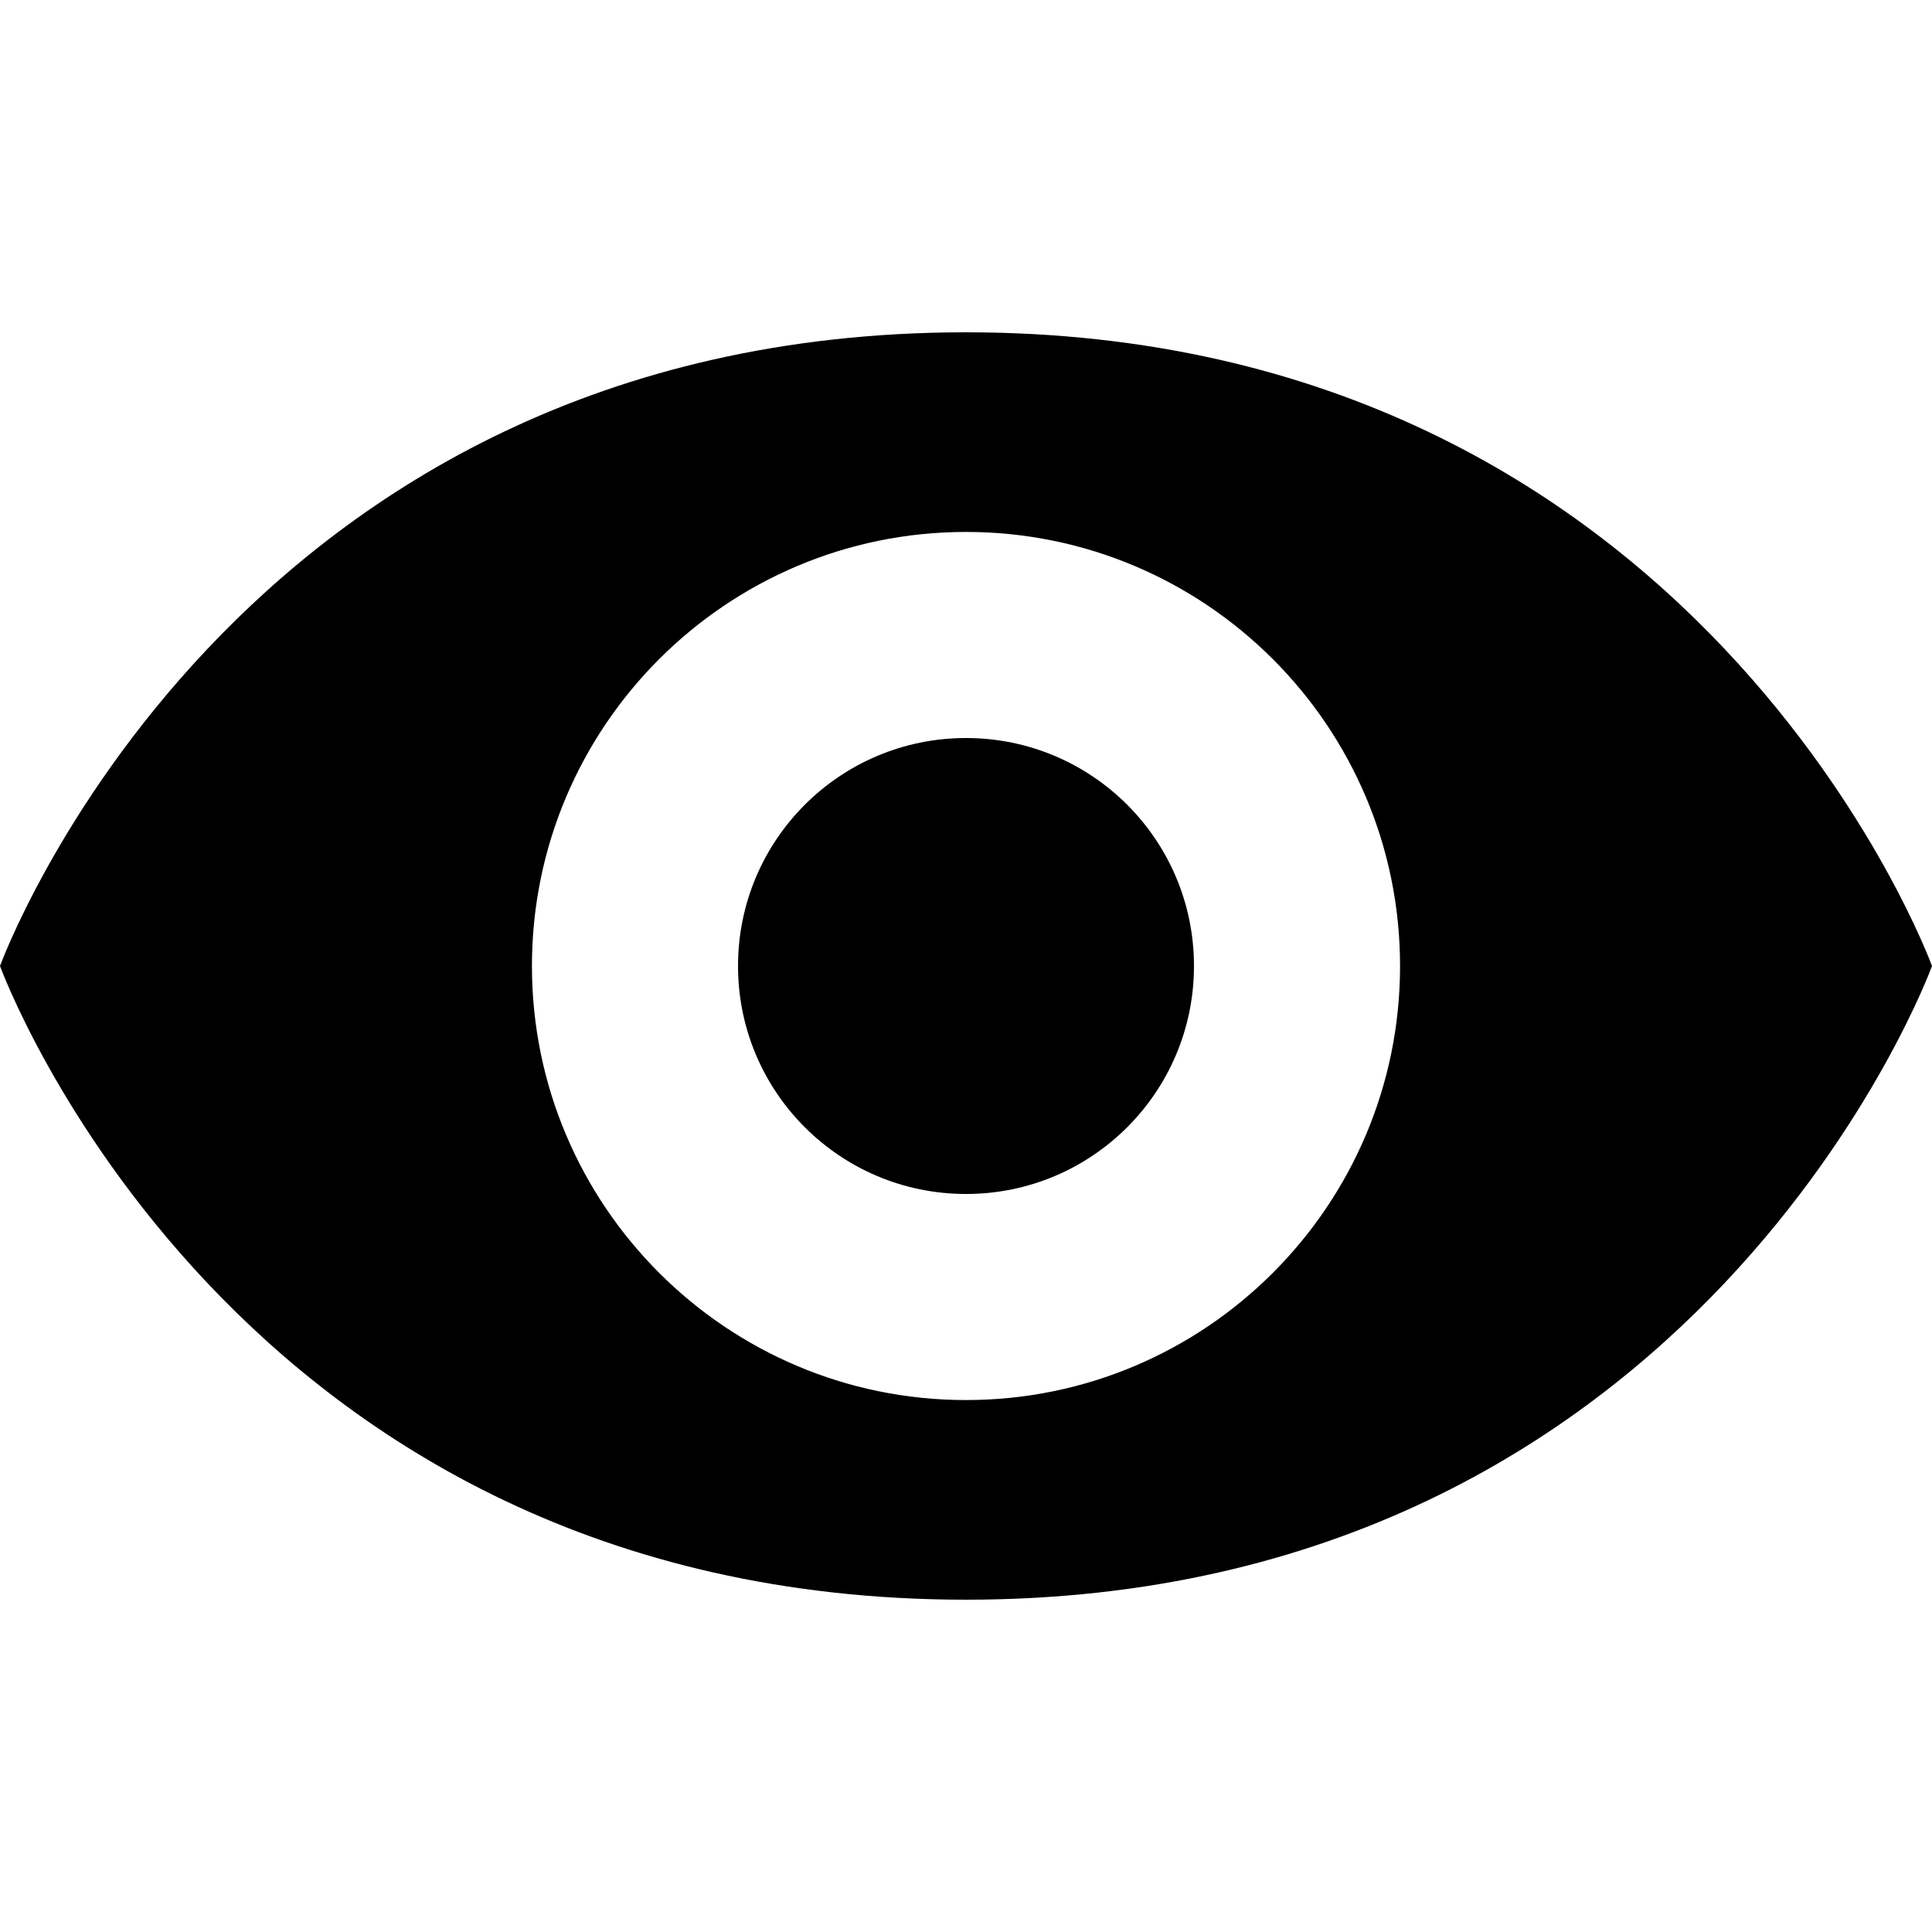 <svg width="15" height="15" viewBox="0 0 15 15" fill="none" xmlns="http://www.w3.org/2000/svg">
<g clip-path="url(#clip0_50_39)">
<path d="M7.5 2.58C1.79 2.58 0 7.5 0 7.5C0 7.5 1.79 12.42 7.5 12.42C13.21 12.42 15 7.5 15 7.5C15 7.5 13.21 2.58 7.5 2.58ZM7.5 10.87C5.64 10.87 4.13 9.36 4.13 7.5C4.13 5.64 5.64 4.13 7.5 4.13C9.36 4.13 10.87 5.64 10.87 7.5C10.87 9.36 9.36 10.87 7.5 10.87Z" fill="black"/>
<path d="M7.5 9.27C8.478 9.27 9.27 8.478 9.27 7.5C9.27 6.522 8.478 5.73 7.5 5.73C6.522 5.73 5.73 6.522 5.73 7.5C5.73 8.478 6.522 9.27 7.5 9.27Z" fill="black"/>
</g>
<defs>
<clipPath id="clip0_50_39">
<rect width="15" height="15" fill="white"/>
</clipPath>
</defs>
</svg>
